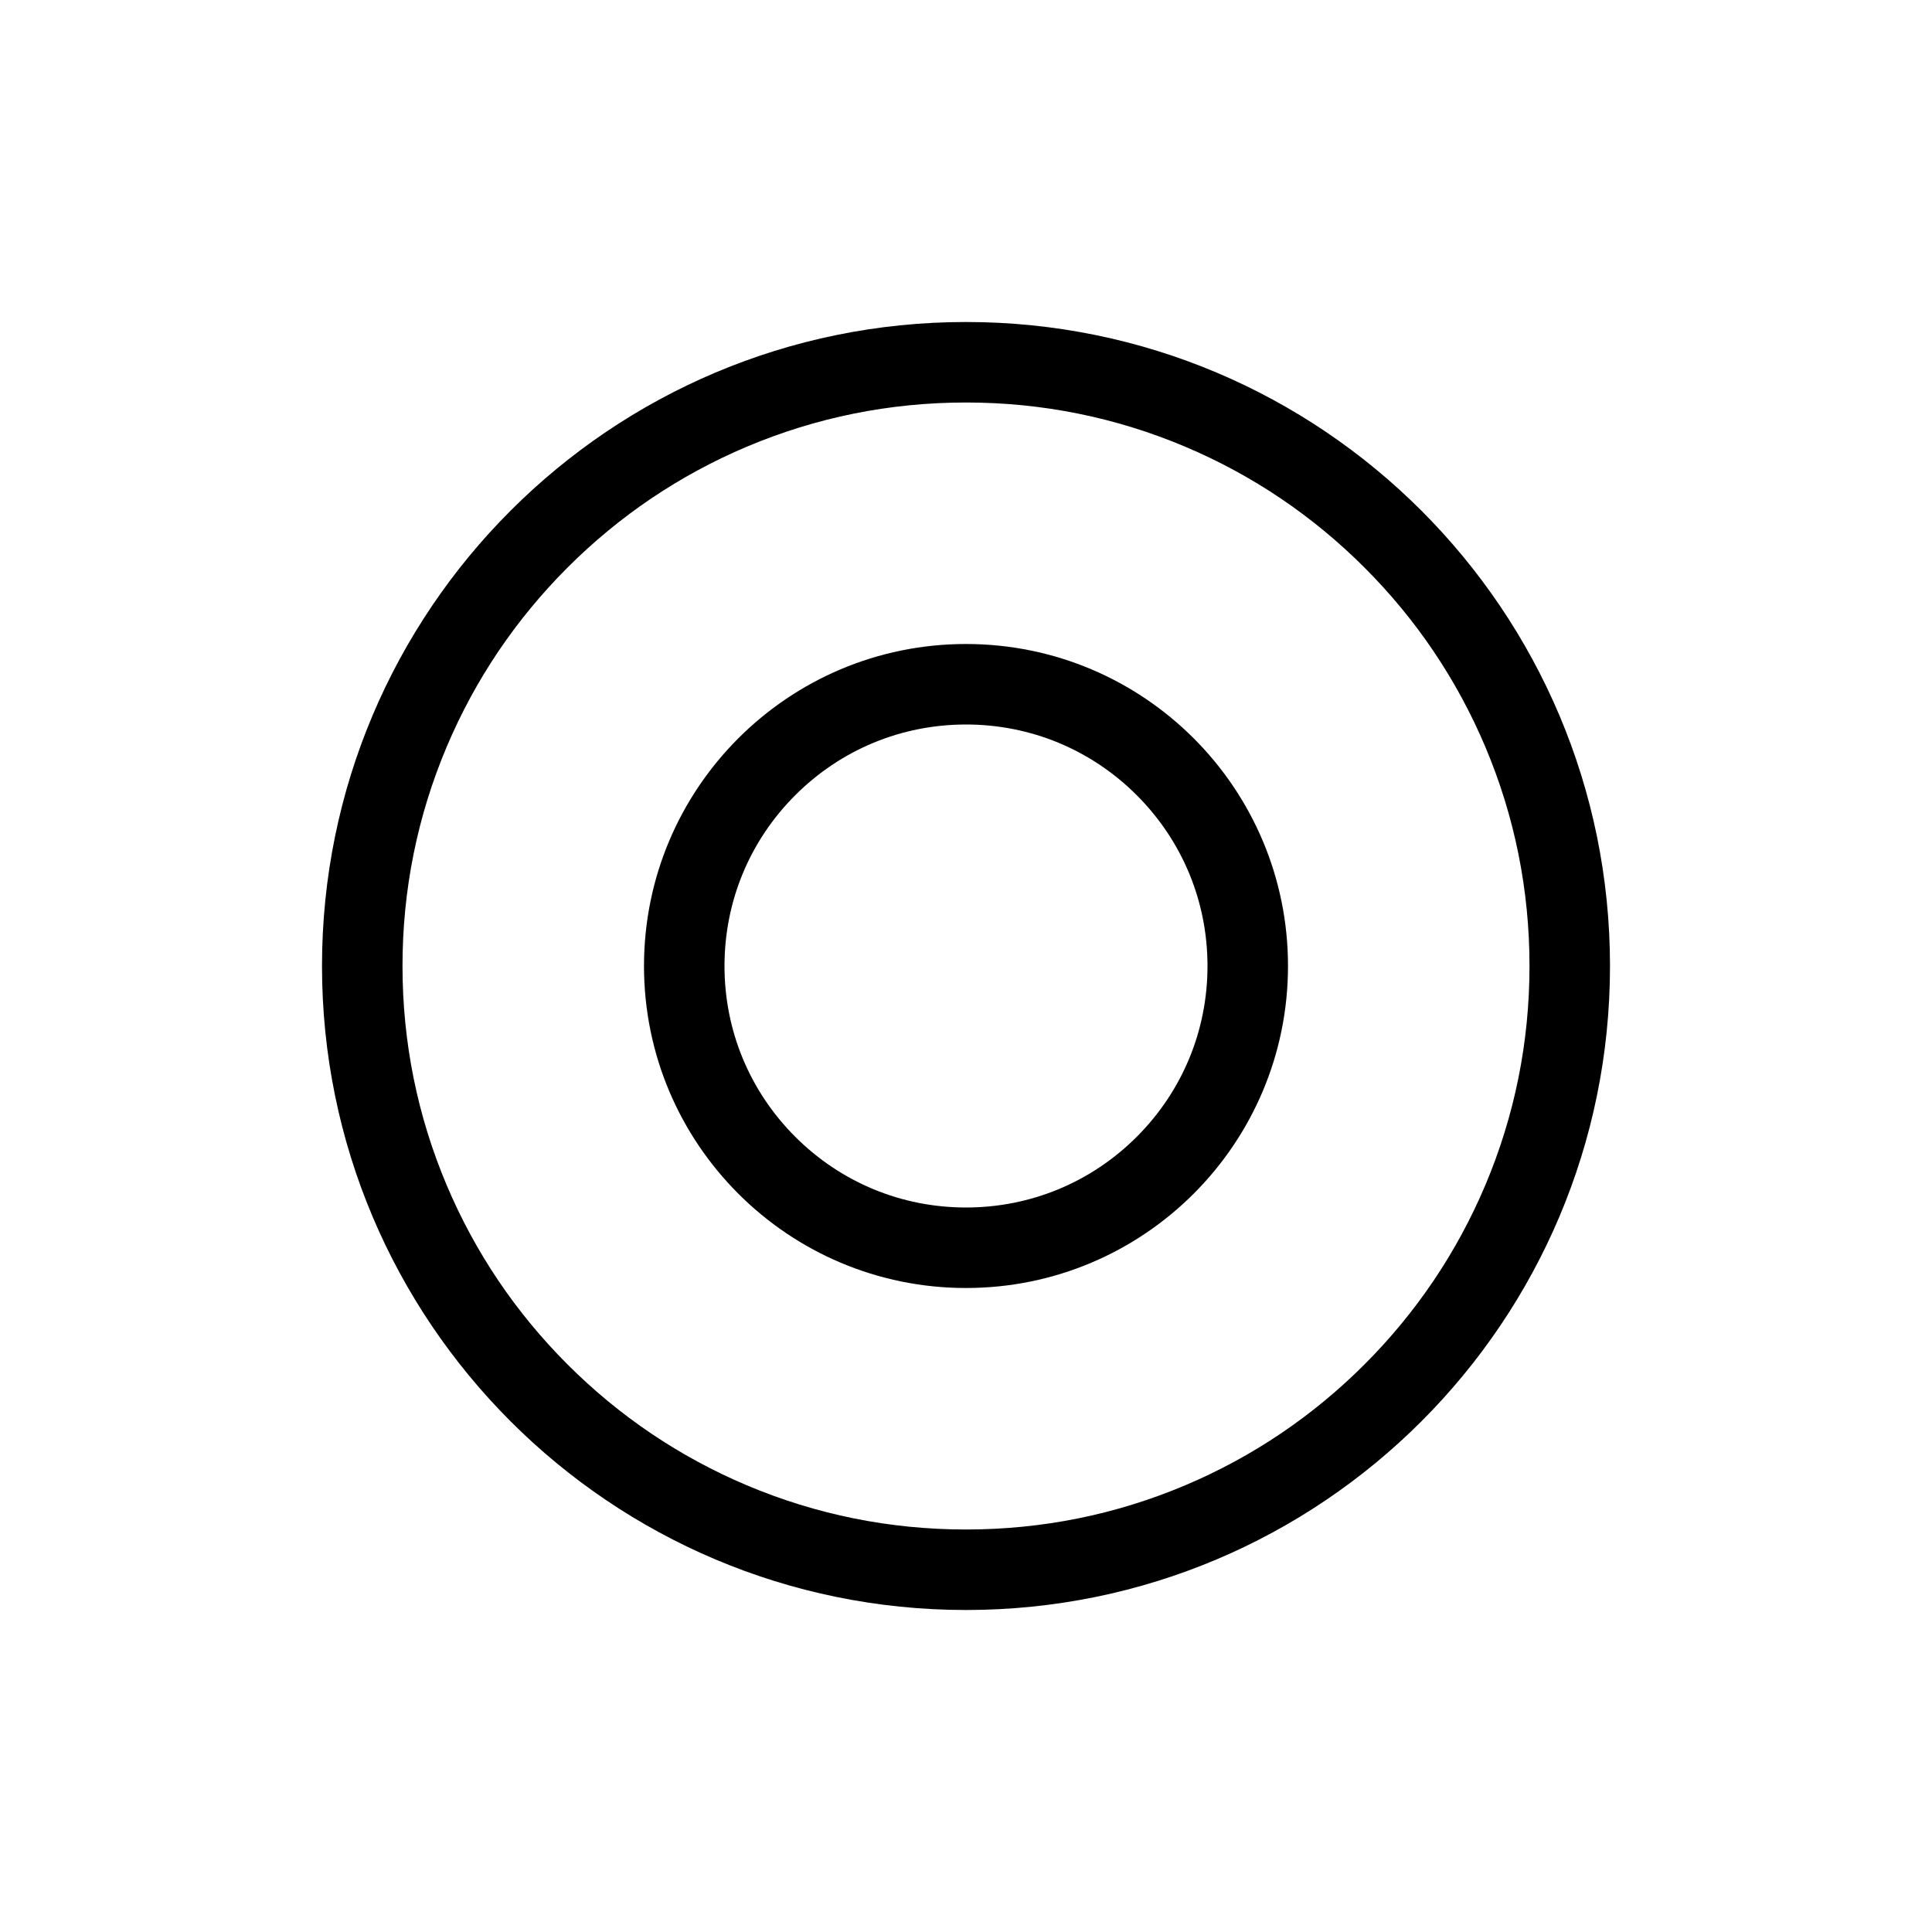 <?xml version="1.0" encoding="UTF-8"?>
<svg id="icon" xmlns="http://www.w3.org/2000/svg" viewBox="0 0 864 864">
  <path d="M432,144c-159.06,0-288,128.94-288,288s128.94,288,288,288,288-128.94,288-288-128.94-288-288-288ZM684,432c0,34.04-6.66,67.03-19.79,98.08-12.69,30-30.87,56.96-54.02,80.11-23.15,23.16-50.11,41.33-80.11,54.02-31.04,13.13-64.04,19.79-98.08,19.79s-67.03-6.66-98.08-19.79c-30-12.69-56.96-30.87-80.11-54.02-23.16-23.15-41.33-50.11-54.02-80.11-13.13-31.04-19.79-64.04-19.79-98.08s6.66-67.03,19.79-98.08c12.69-30,30.87-56.96,54.02-80.11,23.15-23.15,50.11-41.33,80.11-54.02,31.04-13.13,64.04-19.79,98.08-19.79s67.03,6.66,98.08,19.79c30,12.69,56.96,30.87,80.11,54.02,23.16,23.15,41.33,50.11,54.02,80.11,13.13,31.04,19.79,64.04,19.79,98.08Z" style="stroke-width: 0px;"/>
  <path d="M432,288c-79.53,0-144,64.47-144,144s64.47,144,144,144,144-64.47,144-144-64.47-144-144-144ZM508.37,508.37c-20.4,20.4-47.52,31.63-76.37,31.63s-55.97-11.23-76.37-31.63c-20.4-20.4-31.63-47.52-31.63-76.37s11.23-55.97,31.63-76.37c20.4-20.4,47.52-31.63,76.37-31.63s55.97,11.23,76.37,31.63c20.4,20.4,31.63,47.52,31.63,76.37s-11.23,55.97-31.63,76.37Z" style="stroke-width: 0px;"/>
</svg>